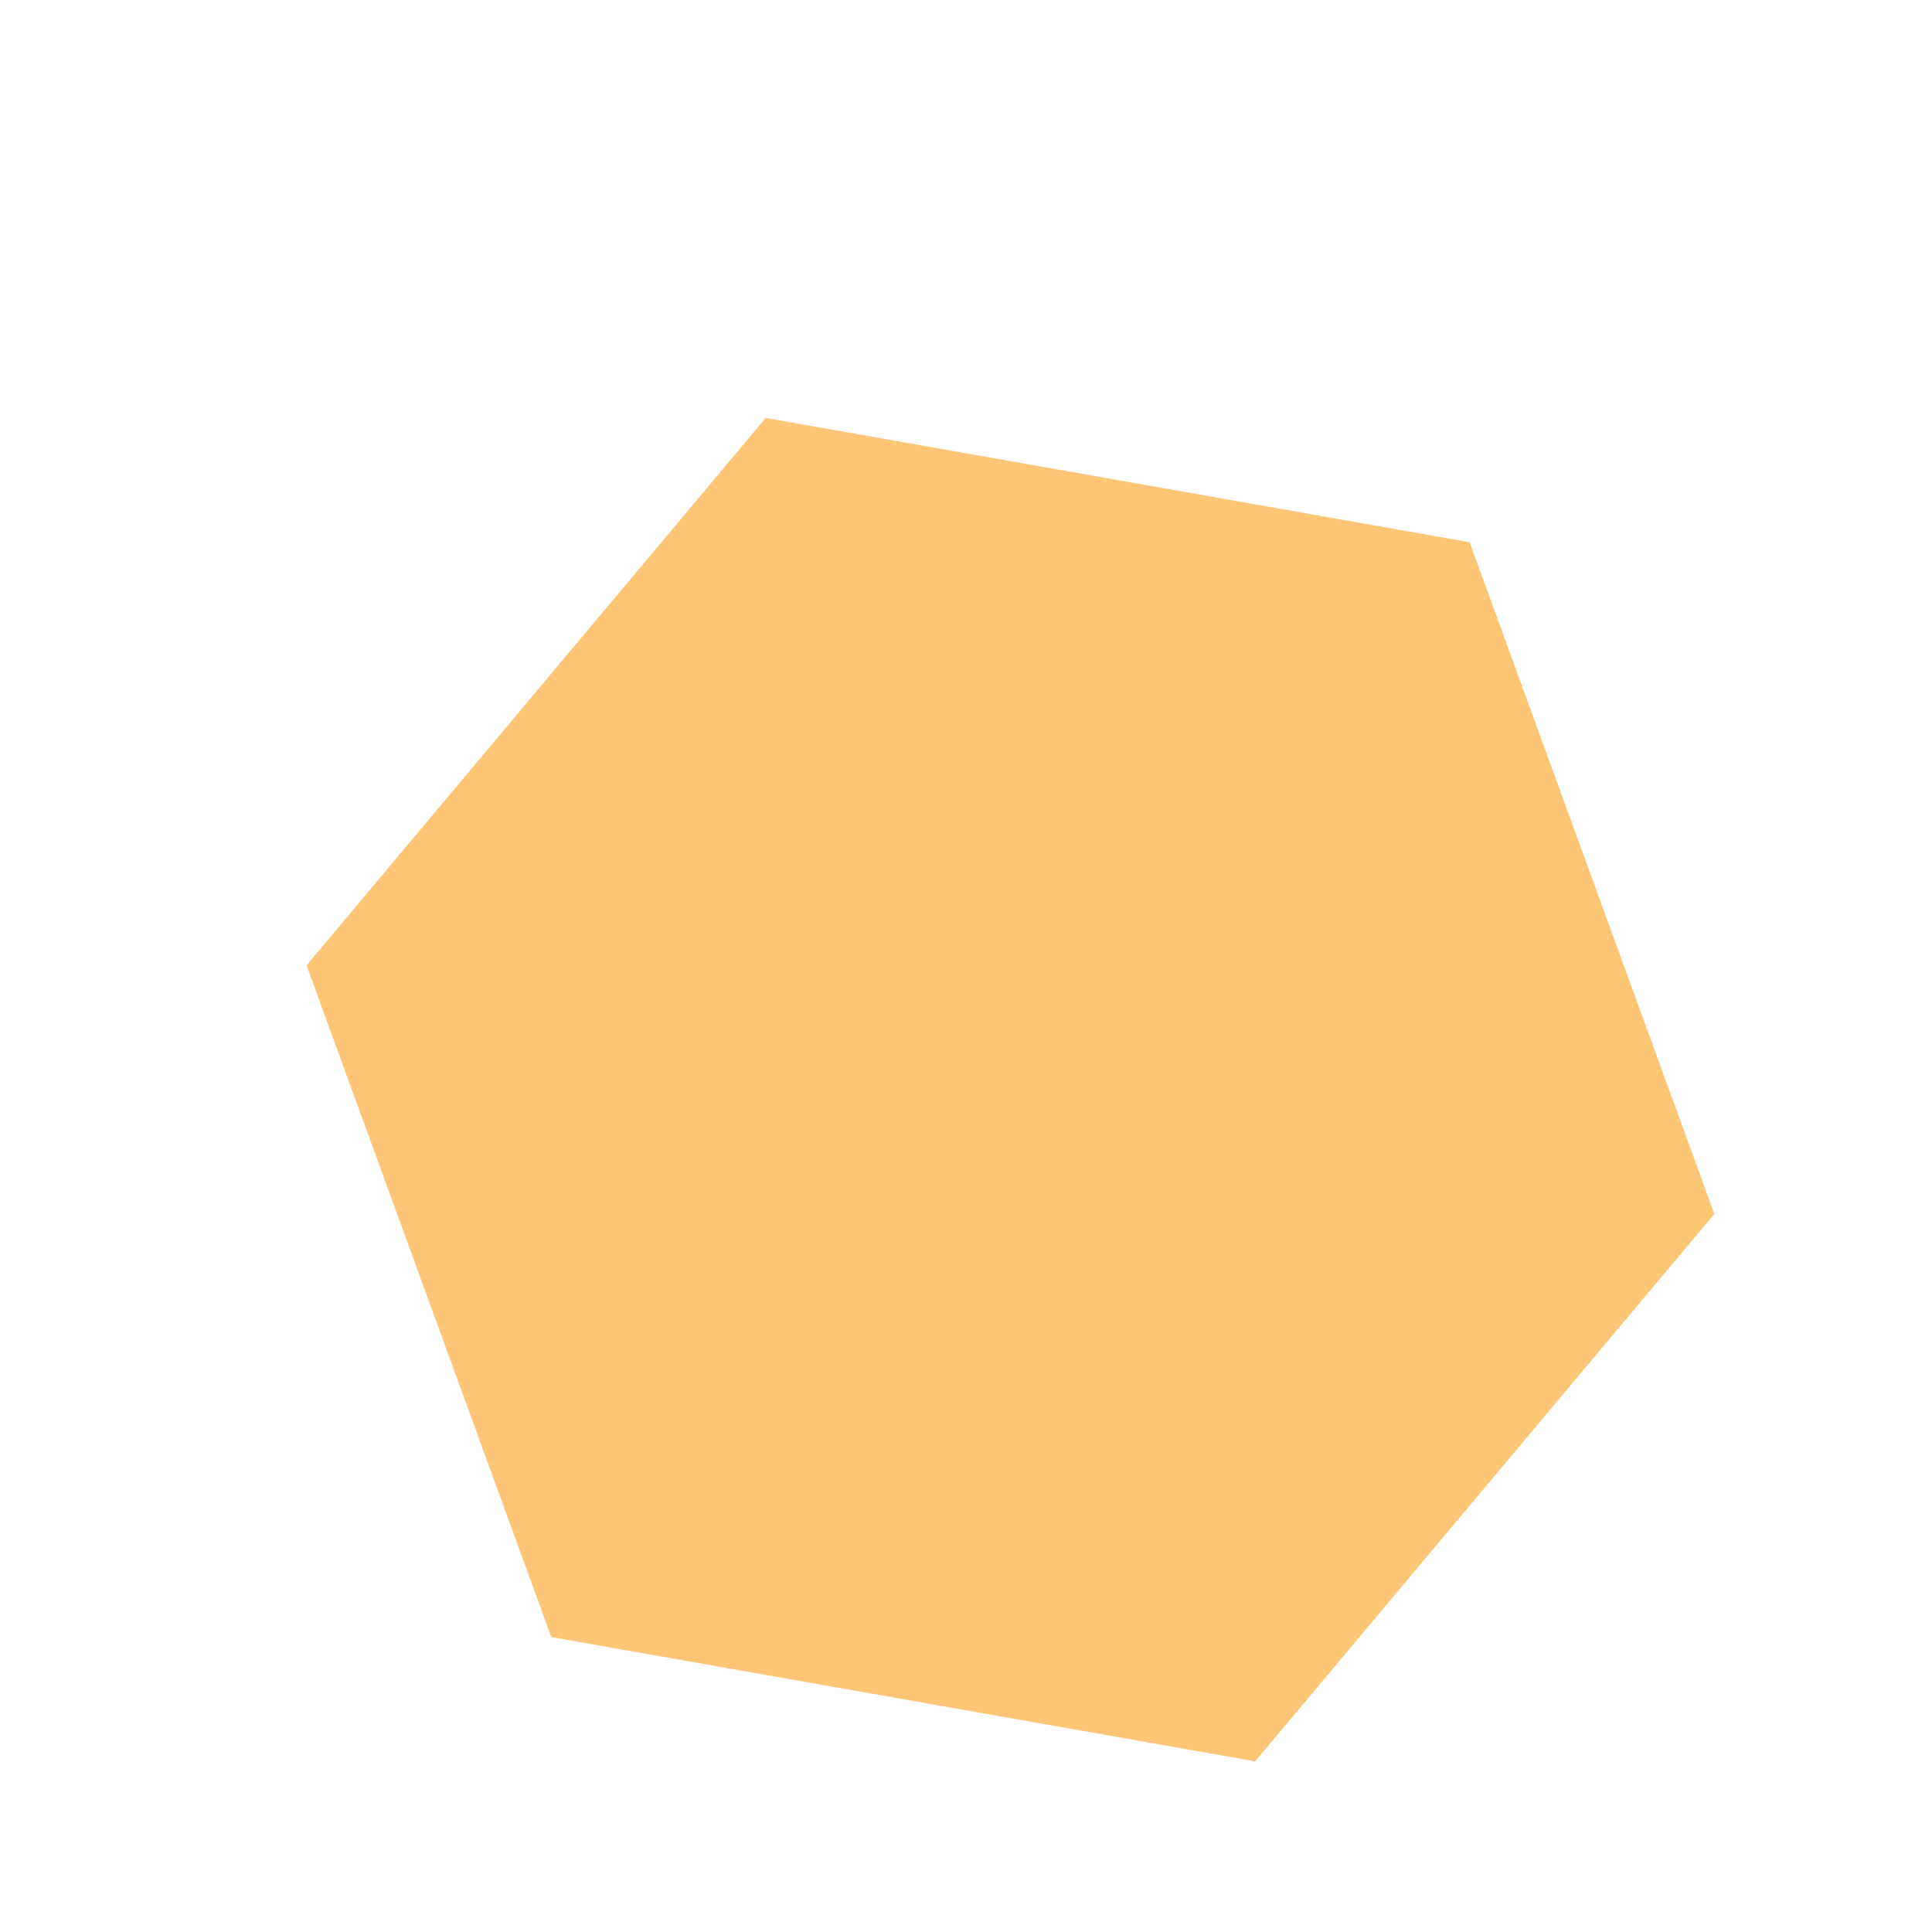 <svg width="3" height="3" viewBox="0 0 3 3" fill="none" xmlns="http://www.w3.org/2000/svg">
<path d="M1.949 2.735L0.856 2.542L0.476 1.499L1.189 0.649L2.282 0.842L2.662 1.885L1.949 2.735Z" fill="#FC9E1C" fill-opacity="0.6"/>
</svg>
